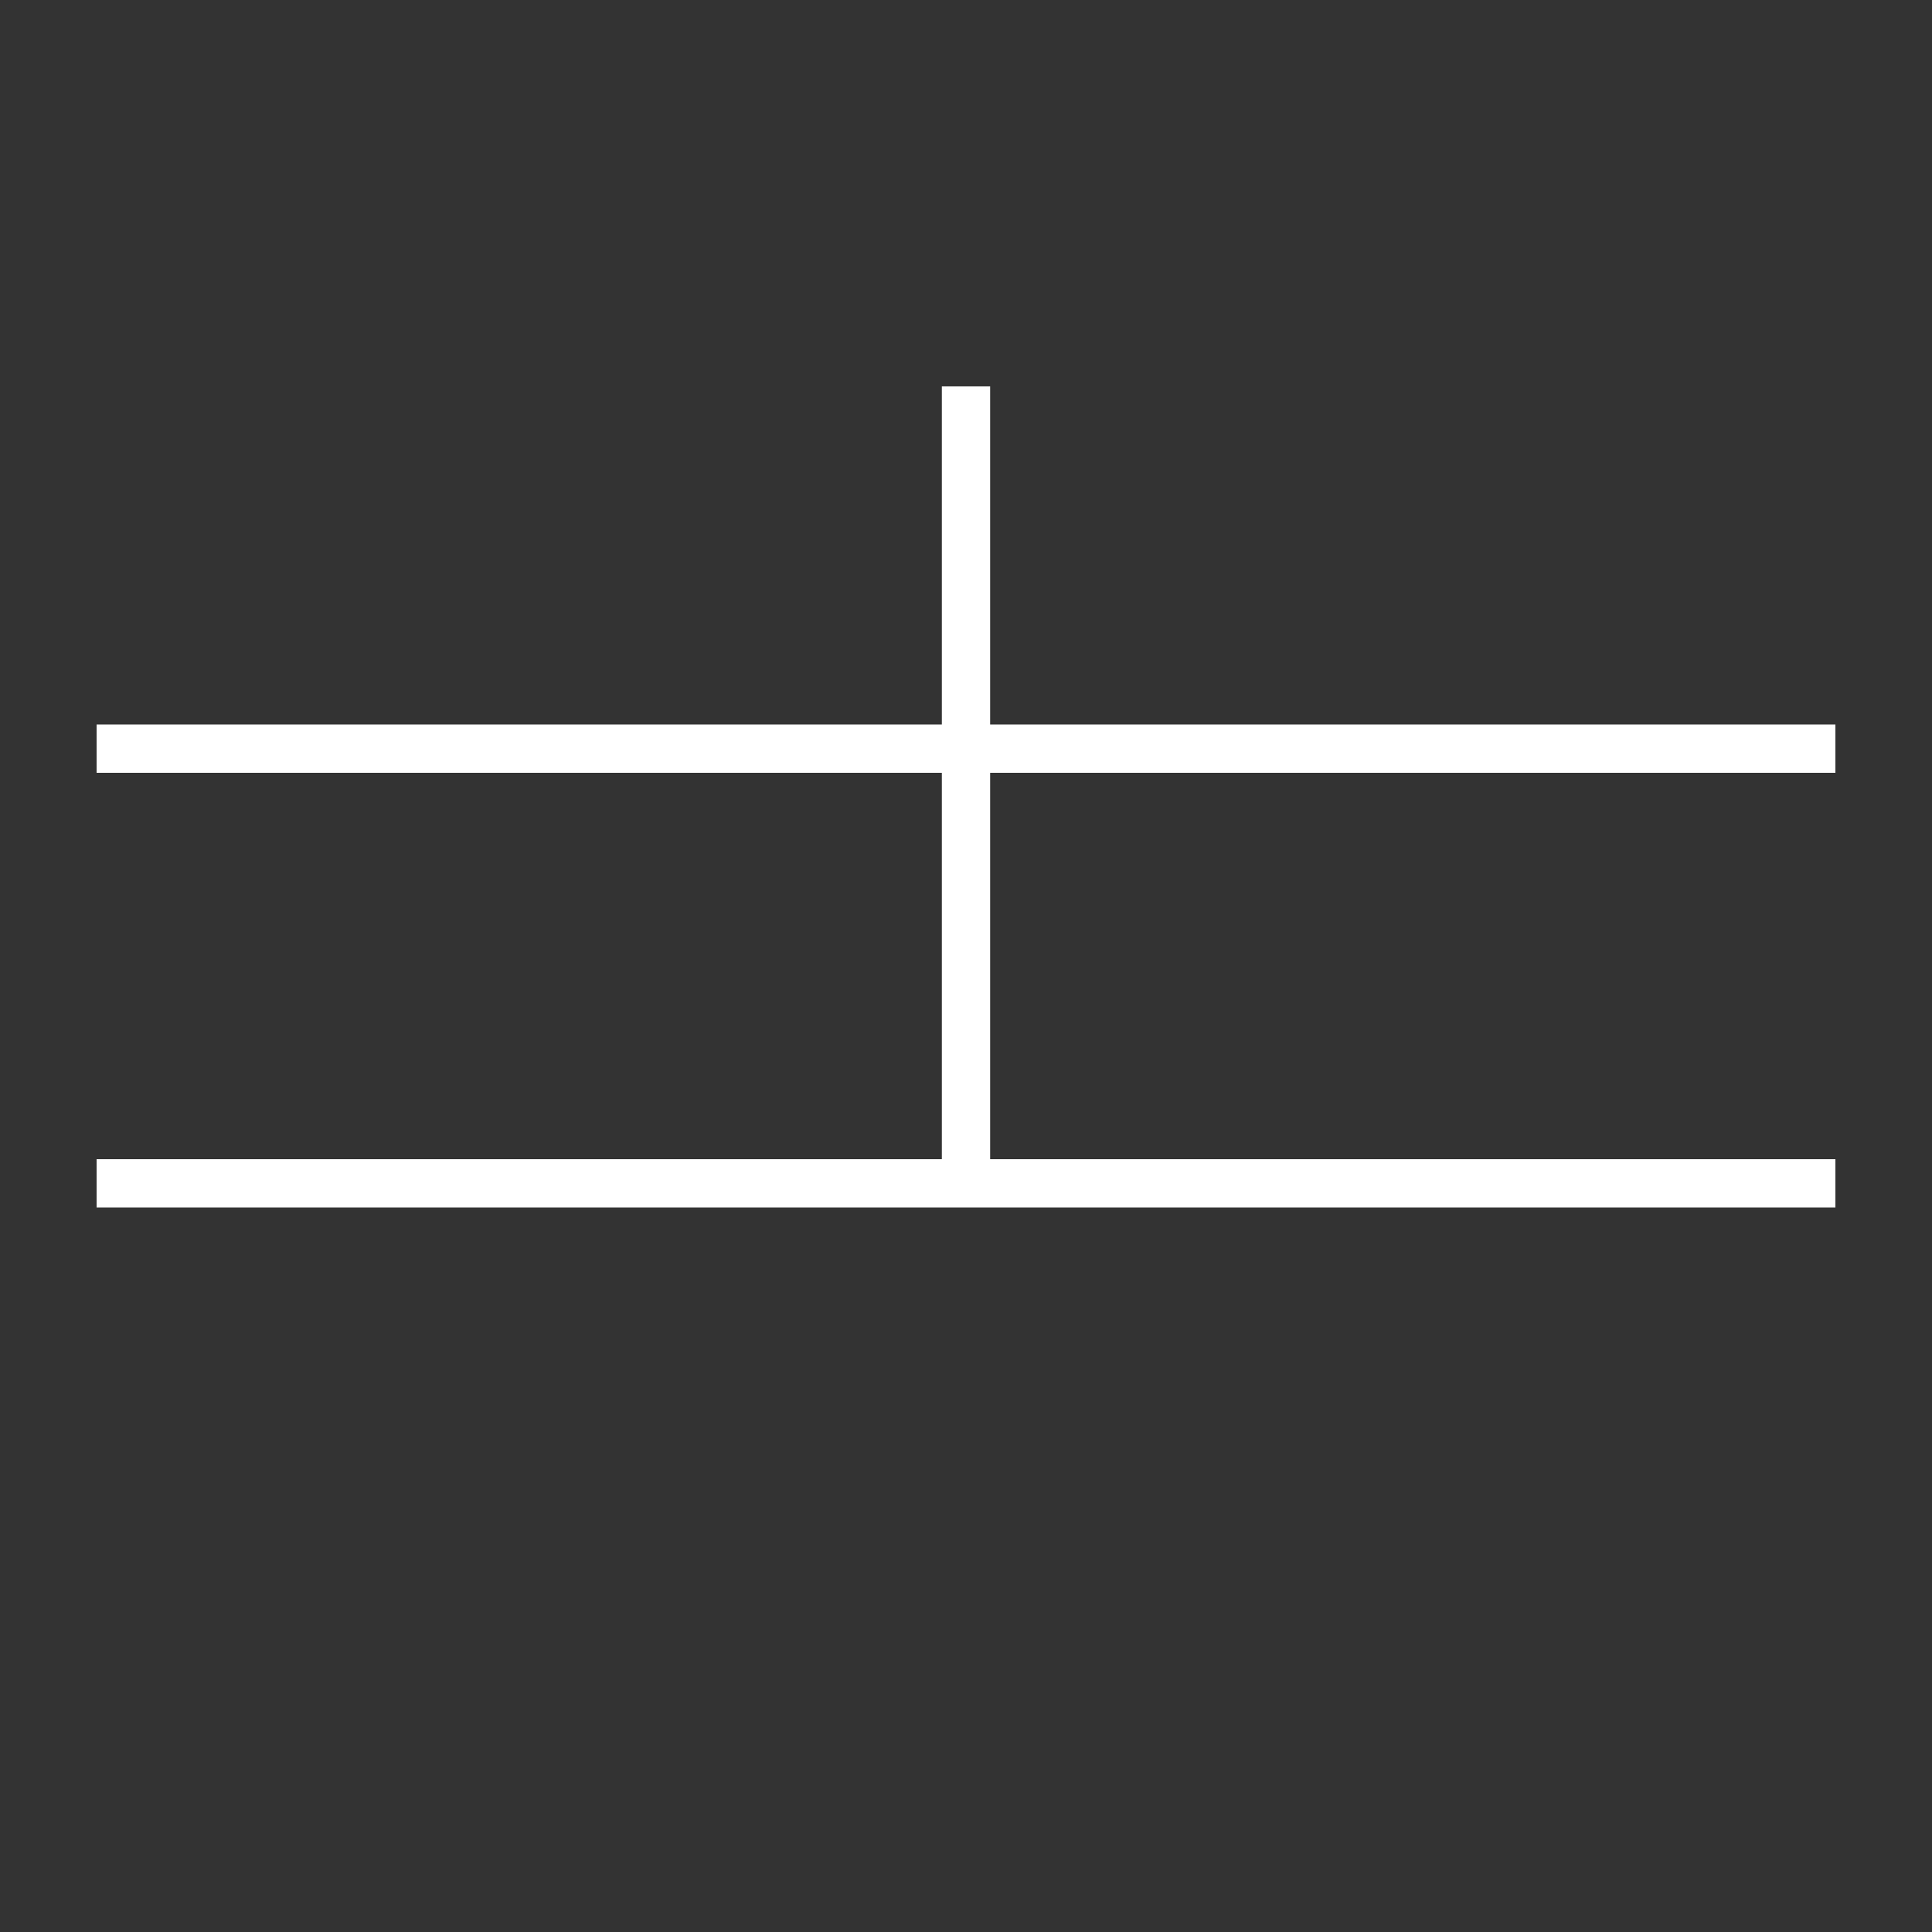 <svg xmlns:xlink="http://www.w3.org/1999/xlink" width="400" height="400" viewBox="0 0 400 400"><rect x="0" y="0" width="400" height="400" fill="#333333" stroke="none"/><line style="stroke:#fff;stroke-width:10" x1="20" x2="380" y1="245" y2="245"/><line style="stroke:#fff;stroke-width:10" x1="20" x2="380" y1="155" y2="155"/><line style="stroke:#fff;stroke-width:10" x1="200" x2="200" y1="80" y2="245"/></svg>